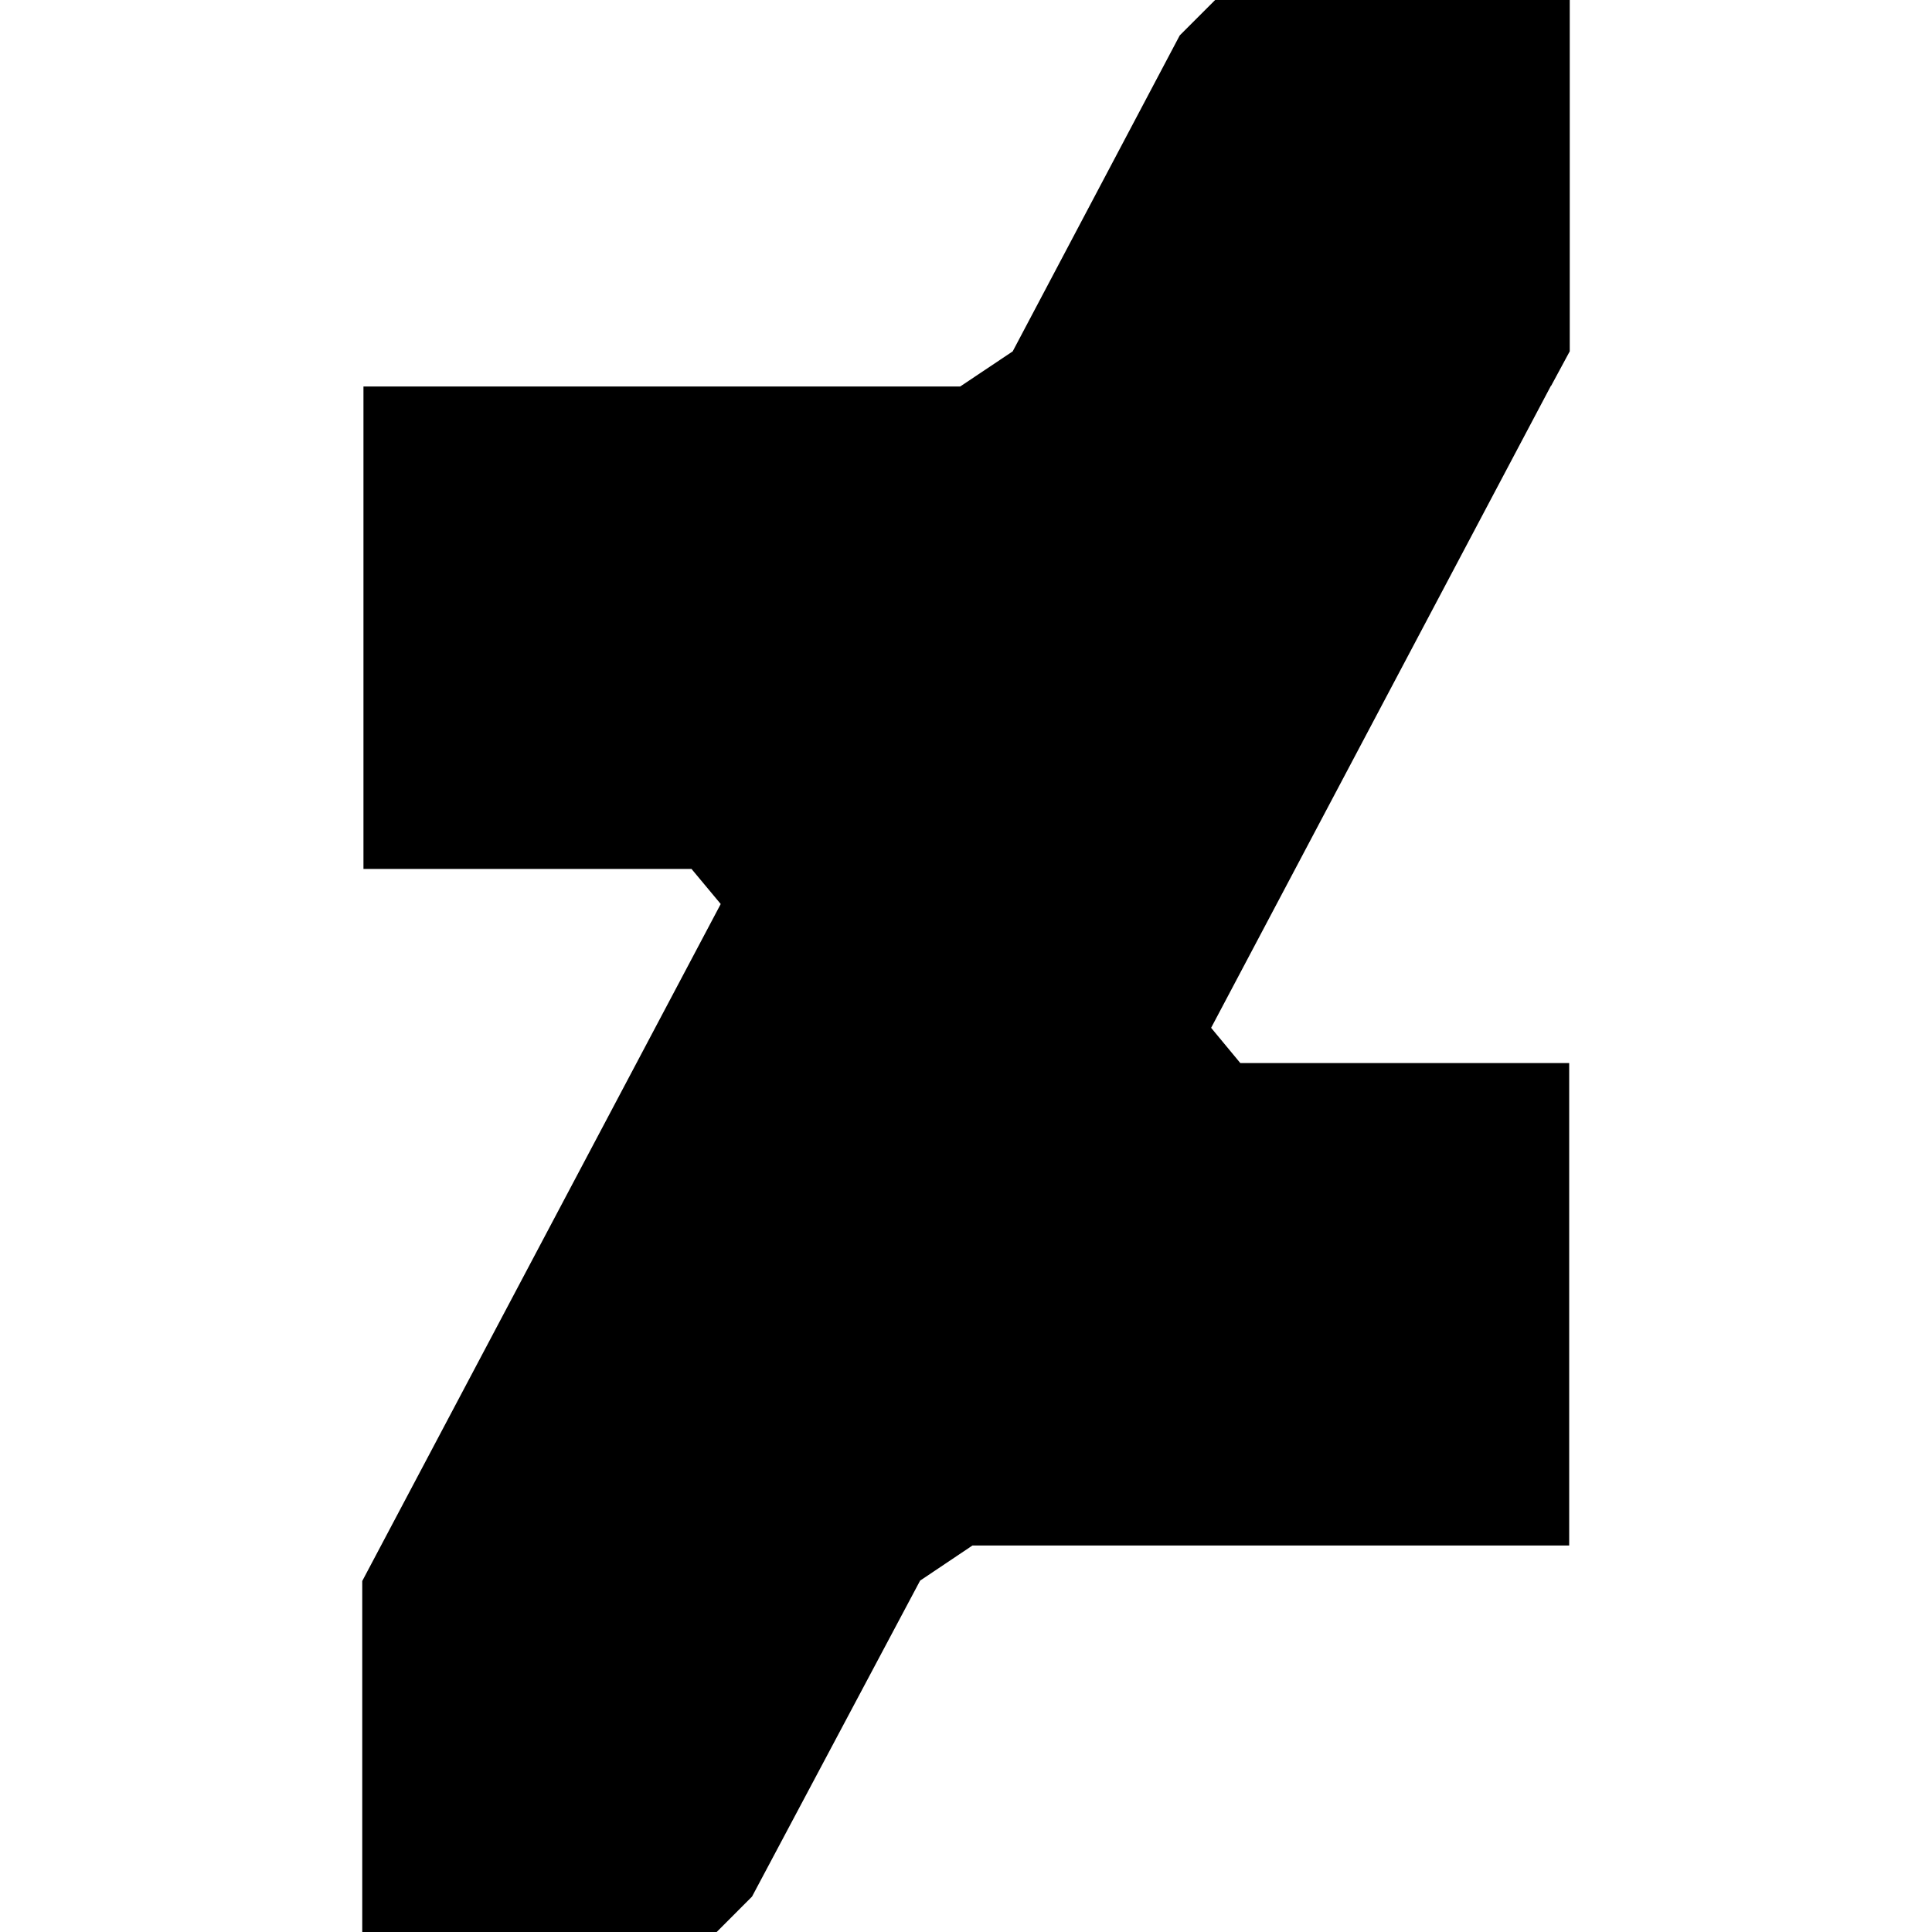 <svg viewBox="0 0 24 24" preserveAspectRatio="xMidYMid" xmlns="http://www.w3.org/2000/svg"><path d="M9.342 23.56l2.088-3.925.65-.436h7.413v-5.993h-4.085l-.363-.438 4.222-7.977.001.003.232-.43V0h-4.405l-.44.44-2.075 3.925-.652.436H4.515v5.993H8.59l.363.436L4.5 19.64V24h4.403z" fill="currentColor"/></svg>